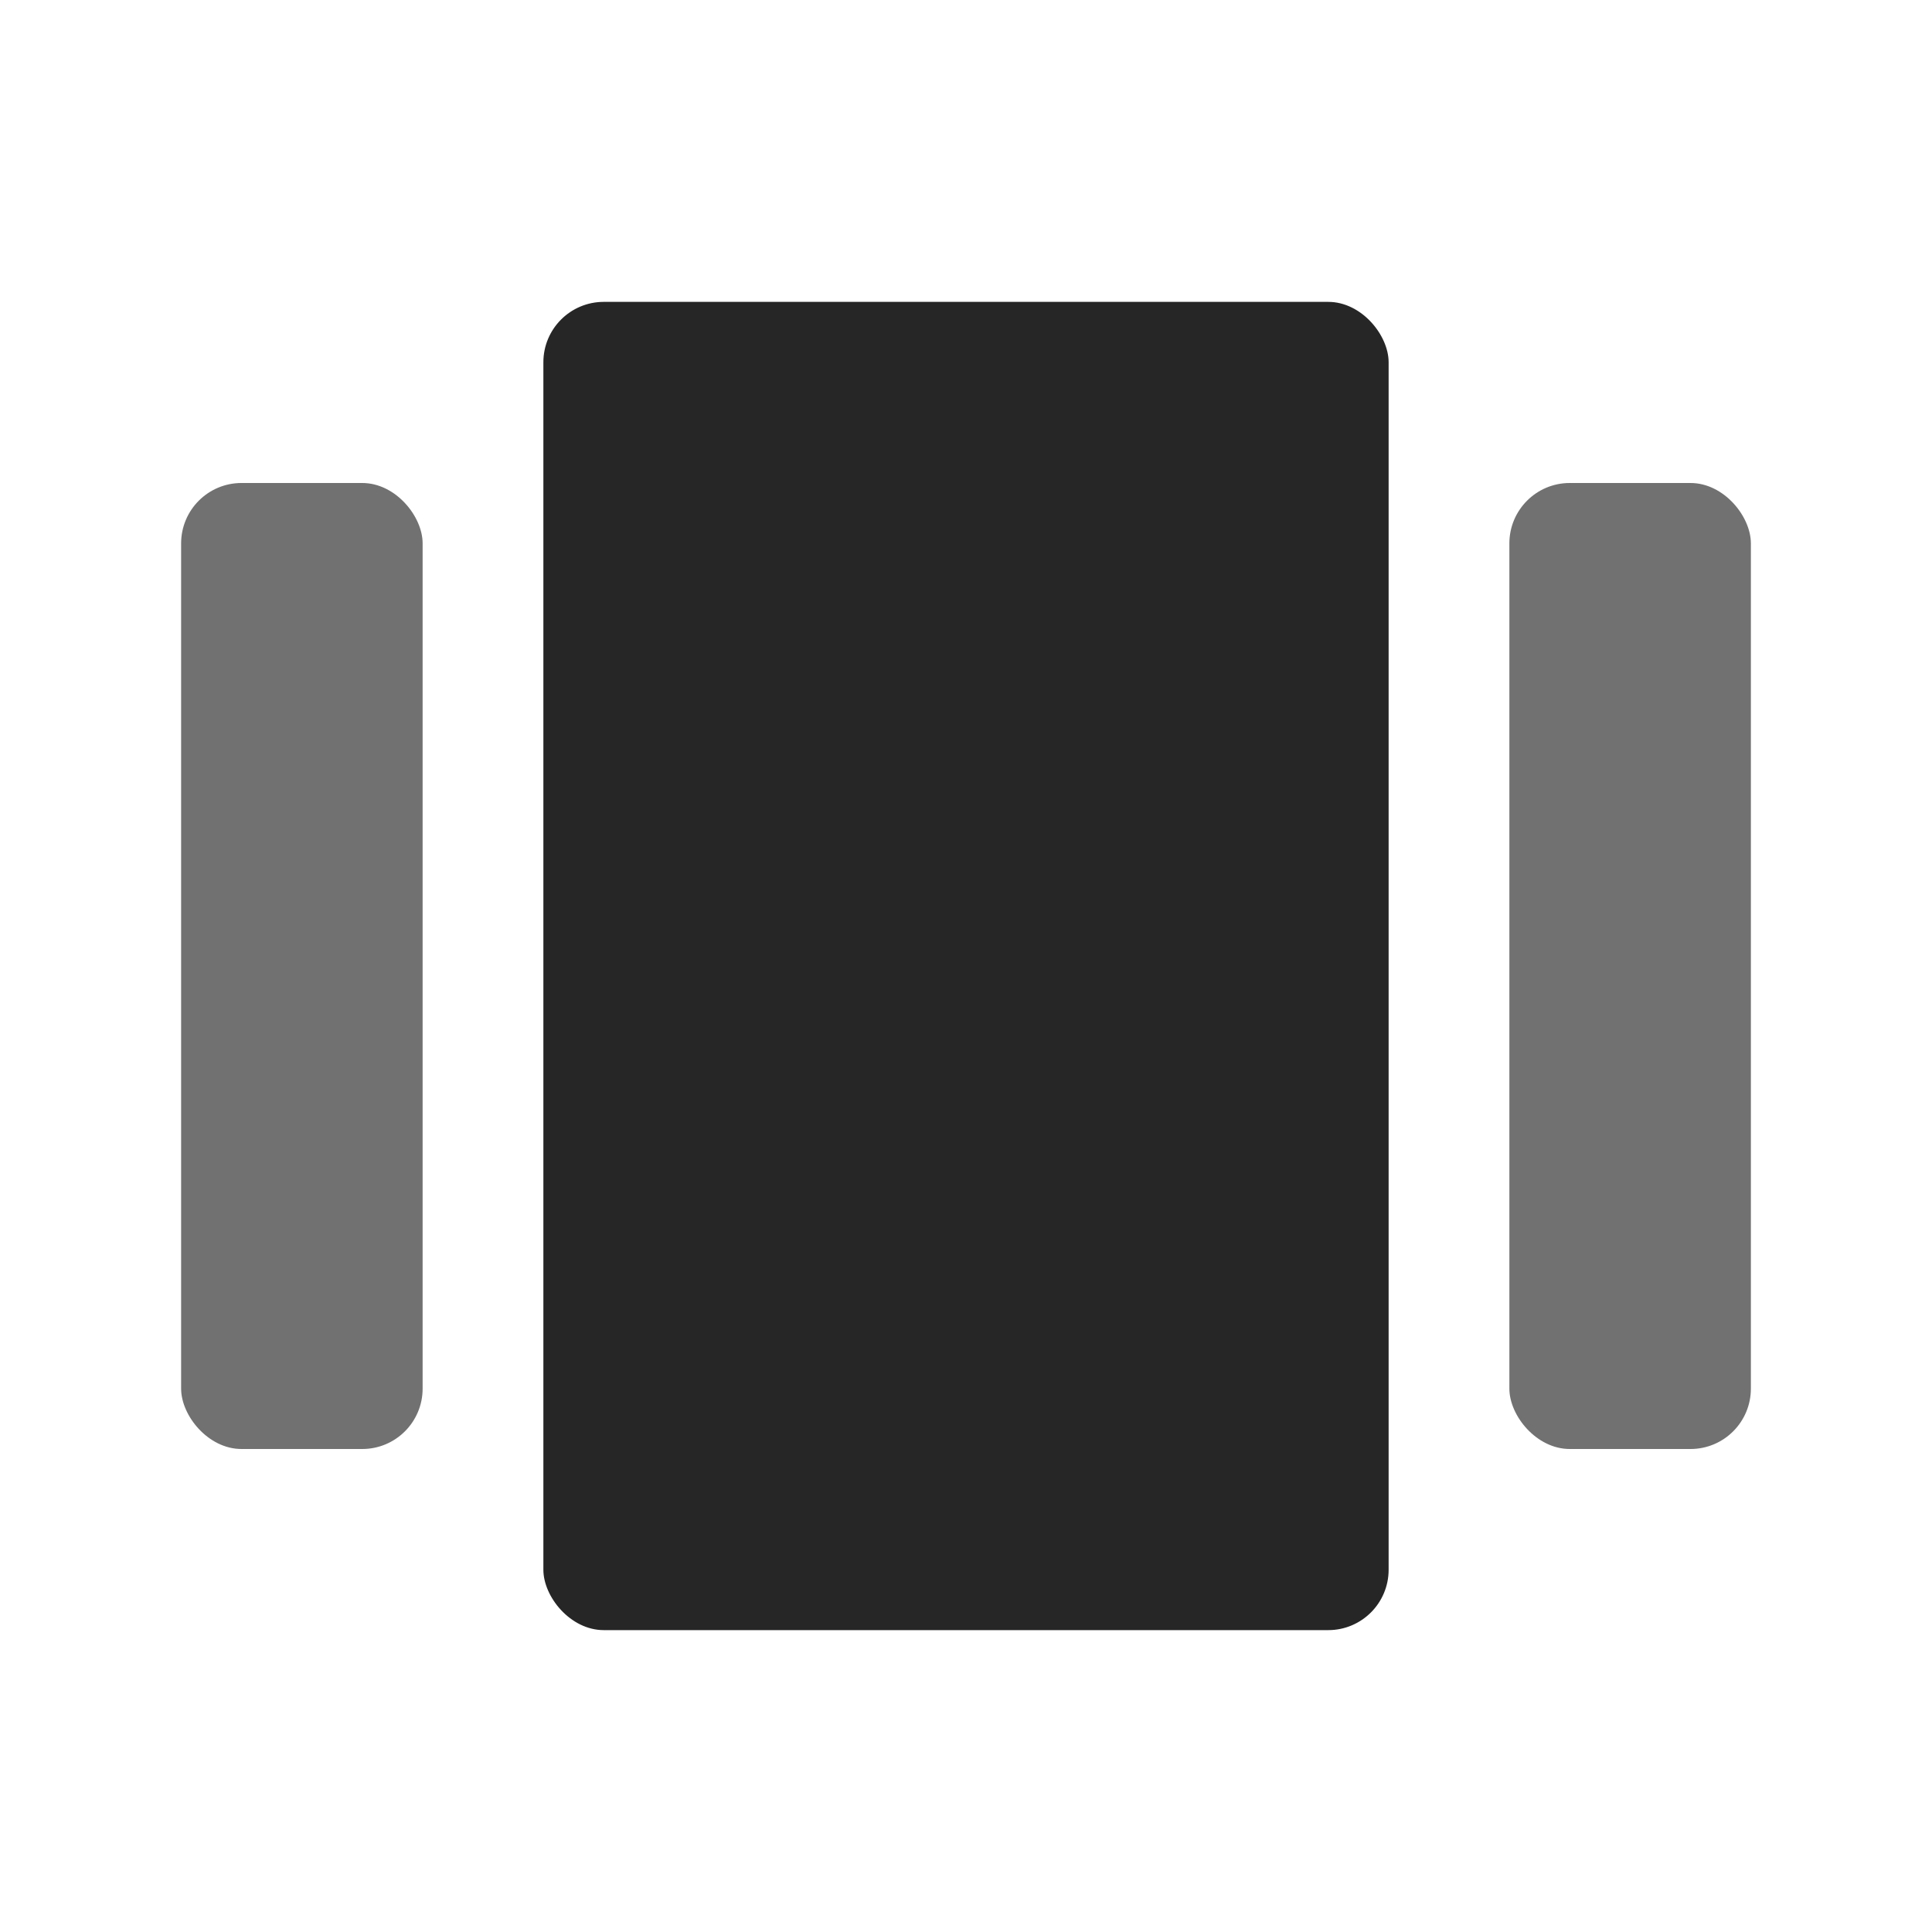 <svg id="icon_icon-任务视图-任务栏-深色主题" data-name="icon/icon-任务视图-任务栏-深色主题" xmlns="http://www.w3.org/2000/svg" width="32" height="32" viewBox="0 0 32 32">
  <defs>
    <style>
      .cls-1 {
        opacity: 0;
      }

      .cls-2, .cls-3 {
        fill: #262626;
      }

      .cls-3 {
        opacity: 0.65;
      }
    </style>
  </defs>
  <g id="任务栏_icon_程序切换" data-name="任务栏/icon/程序切换">
    <g id="任务栏_icon_程序切换-2" data-name="任务栏/icon/程序切换">
      <rect id="矩形备份_2" data-name="矩形备份 2" class="cls-1" width="32" height="32"/>
      <rect id="矩形" class="cls-2" width="14" height="22" rx="1" transform="translate(9 5)"/>
      <rect id="矩形备份" class="cls-3" width="4" height="16" rx="1" transform="translate(25 8)"/>
      <rect id="矩形备份_3" data-name="矩形备份 3" class="cls-3" width="4" height="16" rx="1" transform="translate(3 8)"/>
    </g>
  </g>
</svg>
